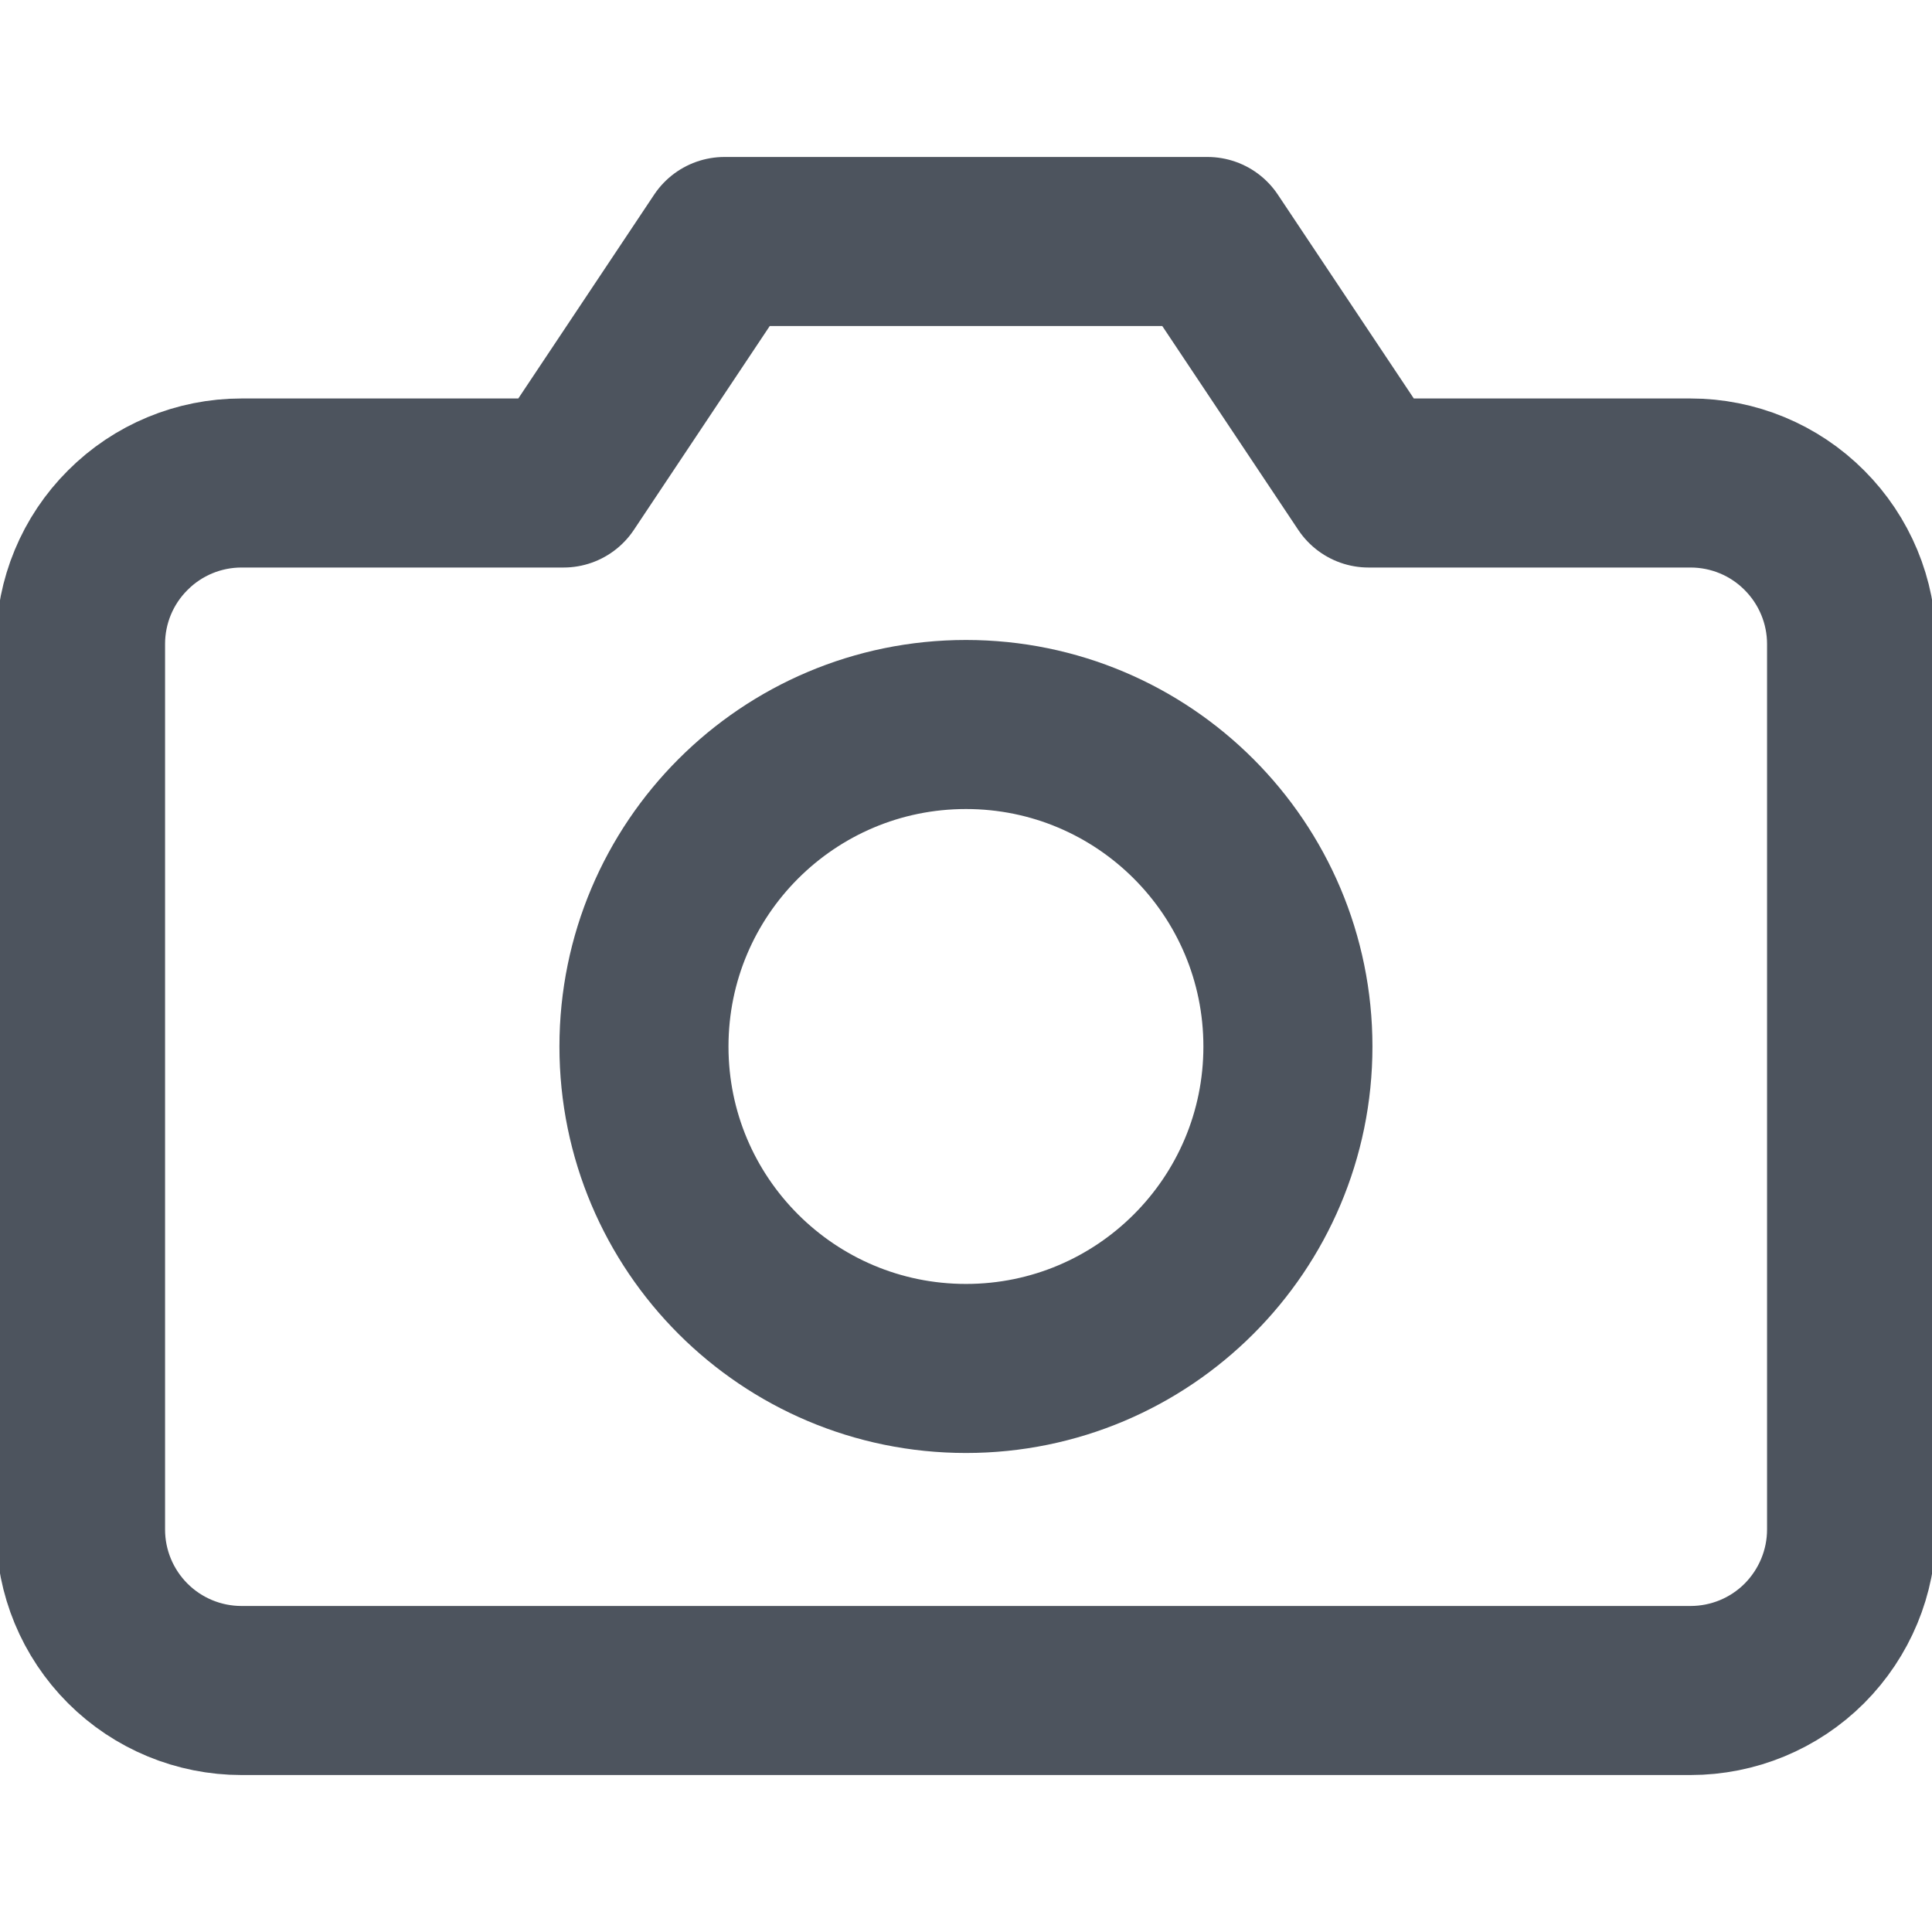<svg width="16" height="16" viewBox="0 0 16 16" fill="none" xmlns="http://www.w3.org/2000/svg">
<g clip-path="url(#clip0_475_13294)">
<path d="M14.943 13.61C15.193 13.359 15.334 13.02 15.334 12.667V5.333C15.334 4.98 15.193 4.641 14.943 4.391C14.693 4.14 14.354 4 14 4H11.334L10 2H6L4.667 4H2C1.647 4 1.308 4.14 1.058 4.391C0.807 4.641 0.667 4.98 0.667 5.333V12.667C0.667 13.02 0.807 13.359 1.058 13.61C1.308 13.86 1.647 14 2 14H14C14.354 14 14.693 13.86 14.943 13.61Z" stroke="#4D545E" stroke-width="1.4" stroke-linecap="round" stroke-linejoin="round"/>
<path d="M8 11.333C9.472 11.333 10.666 10.139 10.666 8.667C10.666 7.194 9.472 6 8 6C6.527 6 5.333 7.194 5.333 8.667C5.333 10.139 6.527 11.333 8 11.333Z" stroke="#4D545E" stroke-width="1.4" stroke-linecap="round" stroke-linejoin="round"/>
</g>
<defs>
<clipPath id="clip0_475_13294">
<rect width="16" height="16" fill="white"/>
</clipPath>
</defs>
</svg>
